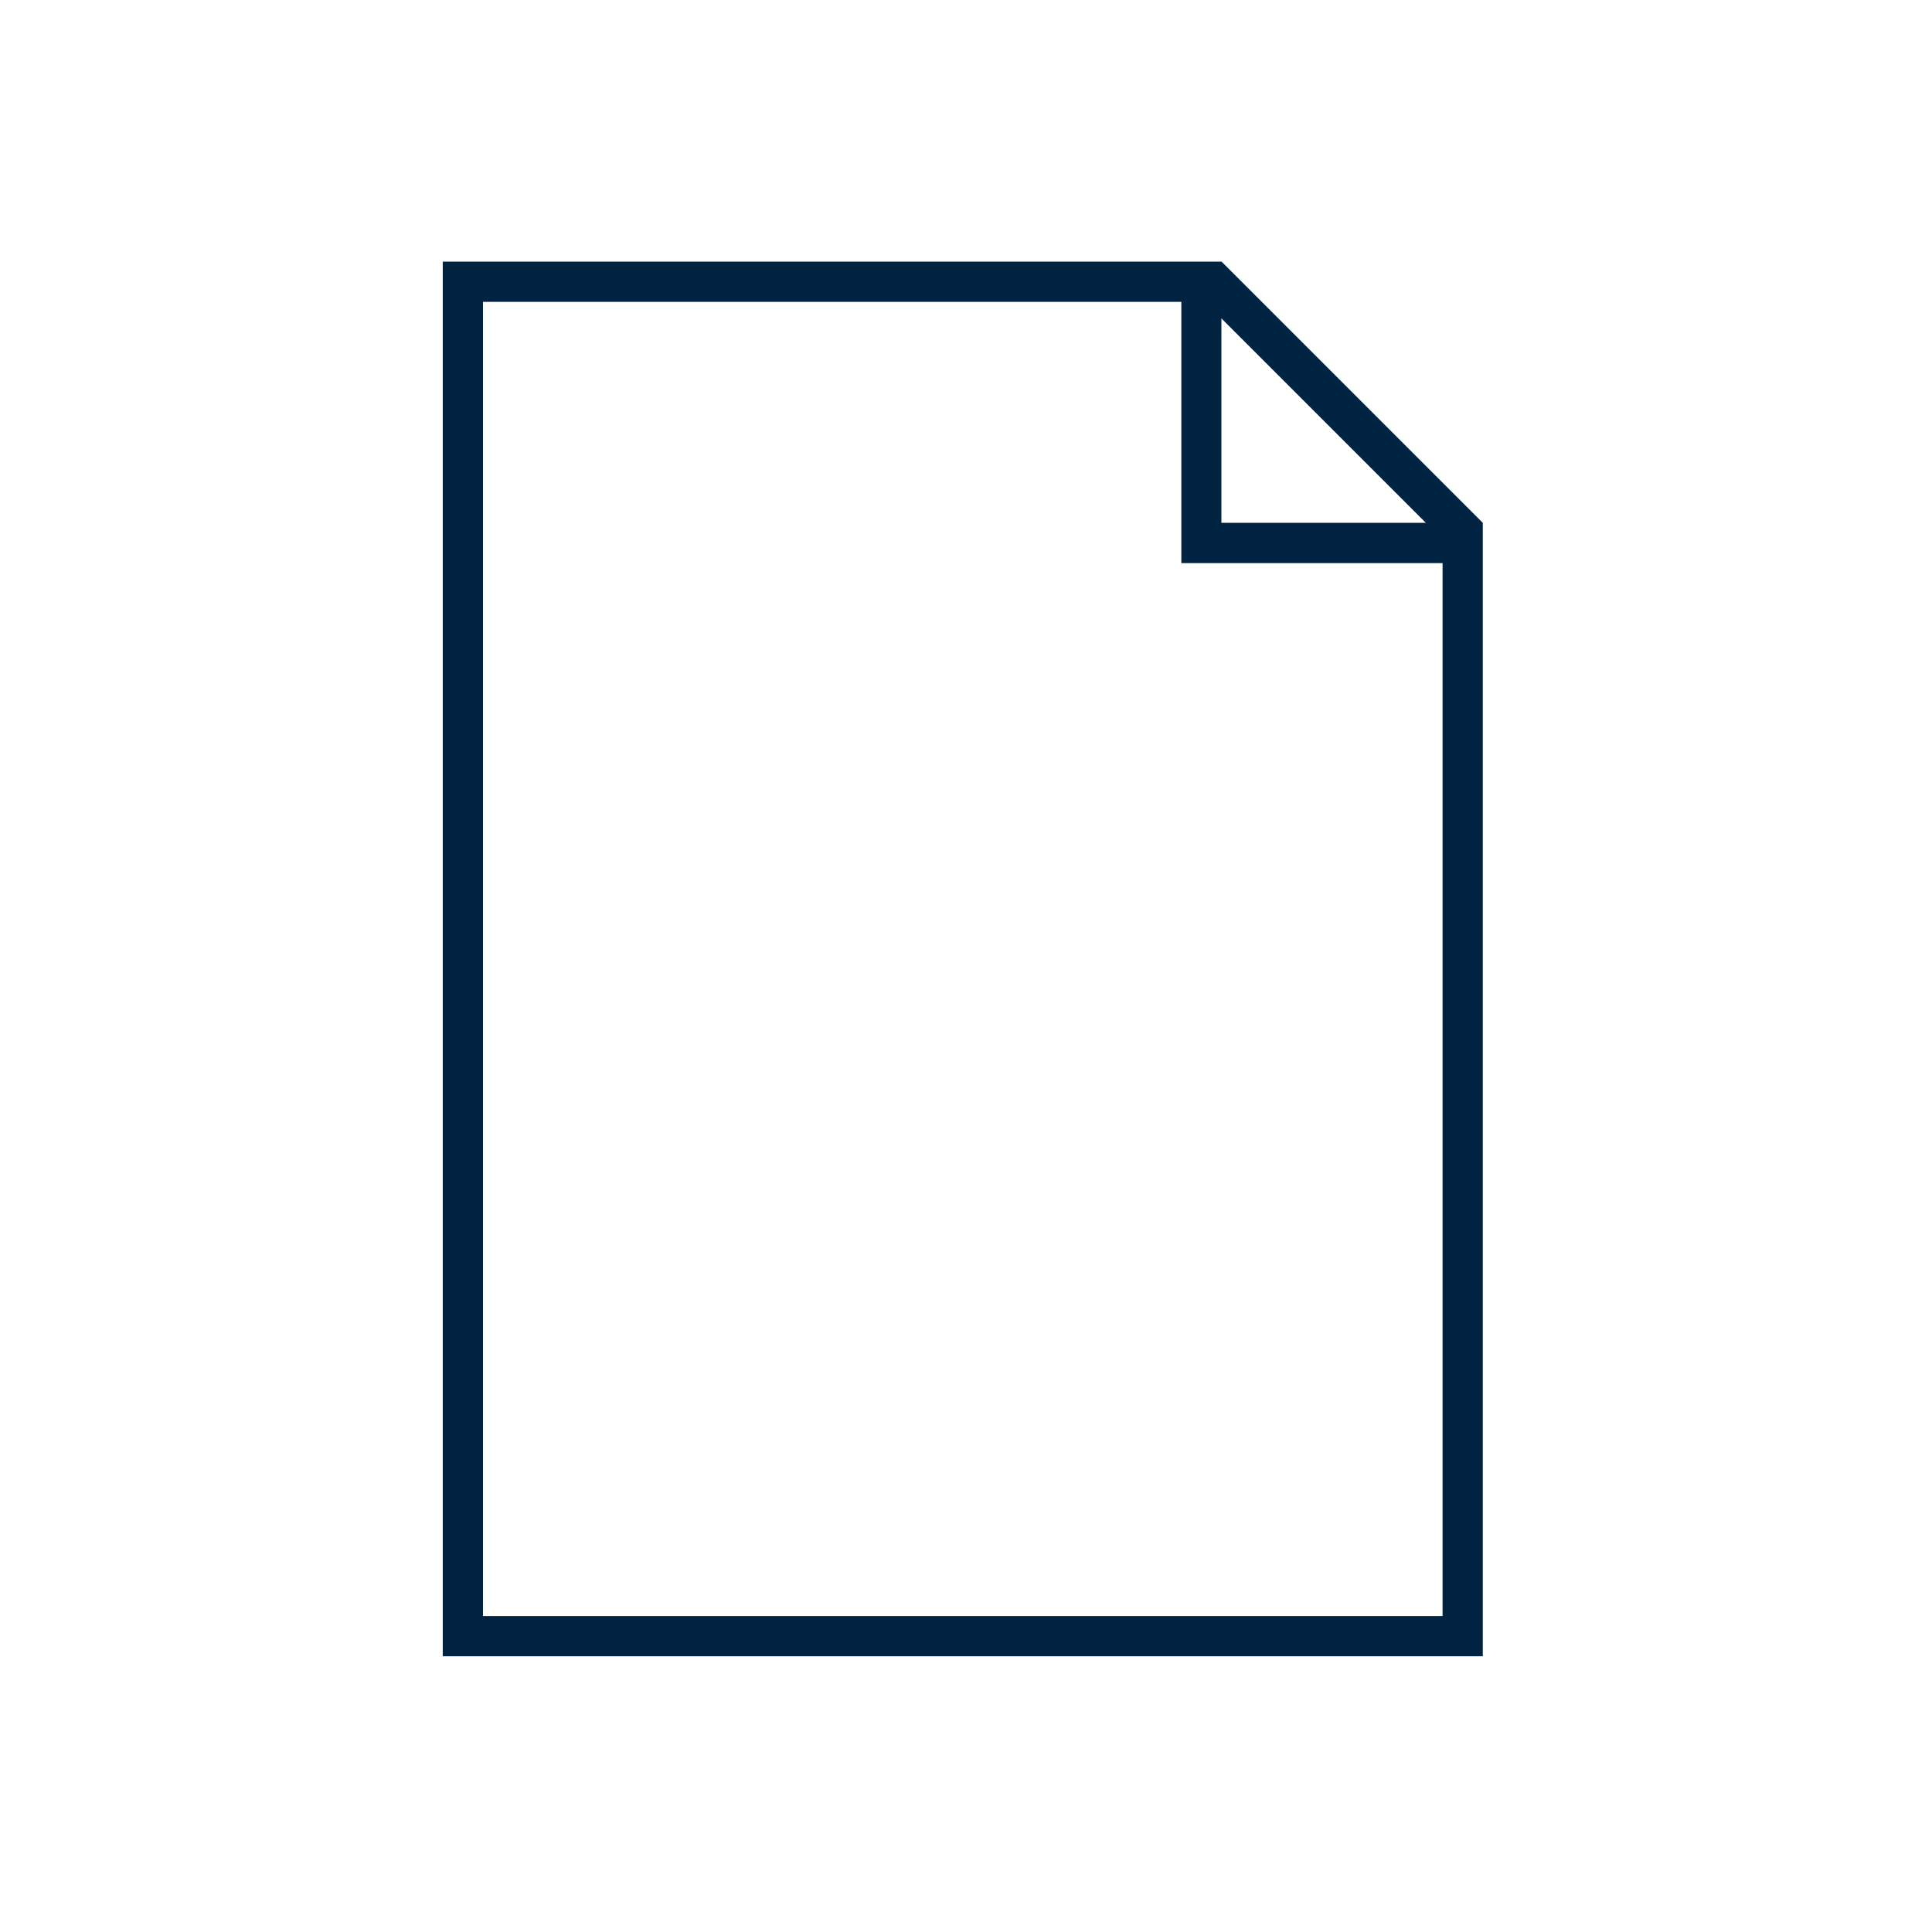 <svg width="96" height="96" viewBox="0 0 96 96" fill="none" xmlns="http://www.w3.org/2000/svg">
<path d="M73.68 25.98L60.7 13H22V82.3H73.68V27.99V25.99V25.98ZM60.69 15.82L70.85 25.98H60.69V15.83V15.82ZM71.67 80.3H24V15H58.7V27.98H71.68V80.29L71.67 80.3Z" fill="#002341"/>
</svg>
